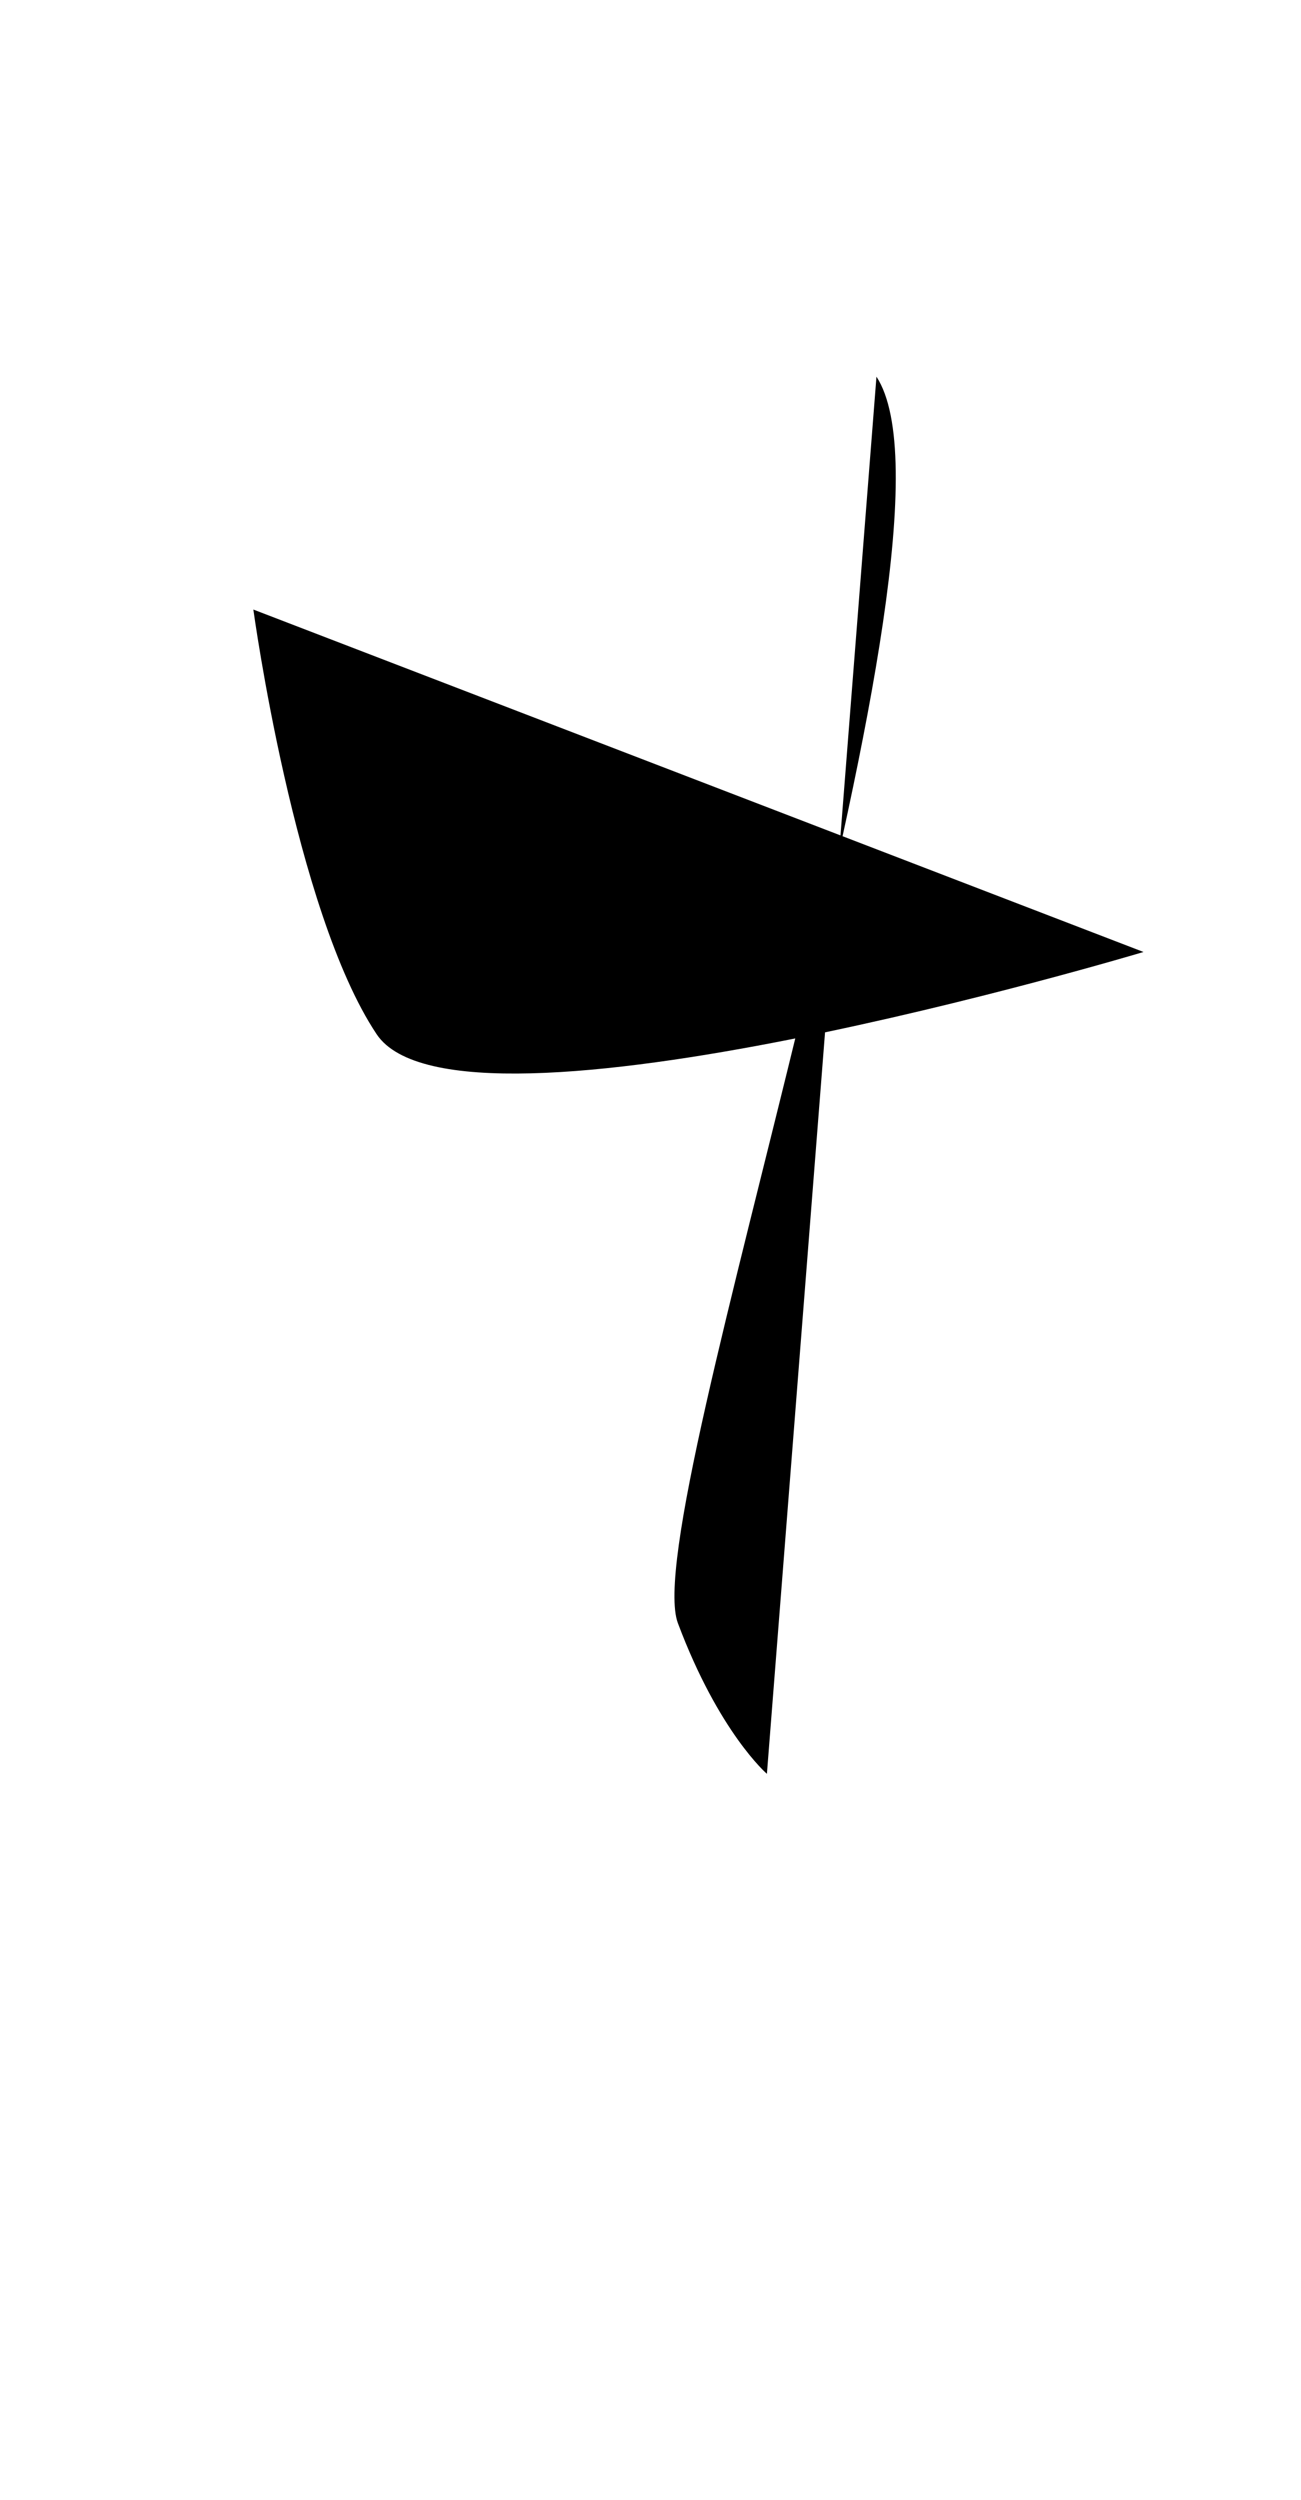<svg xmlns="http://www.w3.org/2000/svg" viewBox="0 0 19 36.5"><path d="M12.8 5.5c1.5 2.3-3.5 16.6-2.9 18.2s1.3 2.2 1.3 2.2" clip-path="url(#alphabet_4_0)"/><path d="M16.7 13.9s-10 3-11.2 1.2-1.8-6.2-1.8-6.2" clip-path="url(#alphabet_4_1)"/></svg>